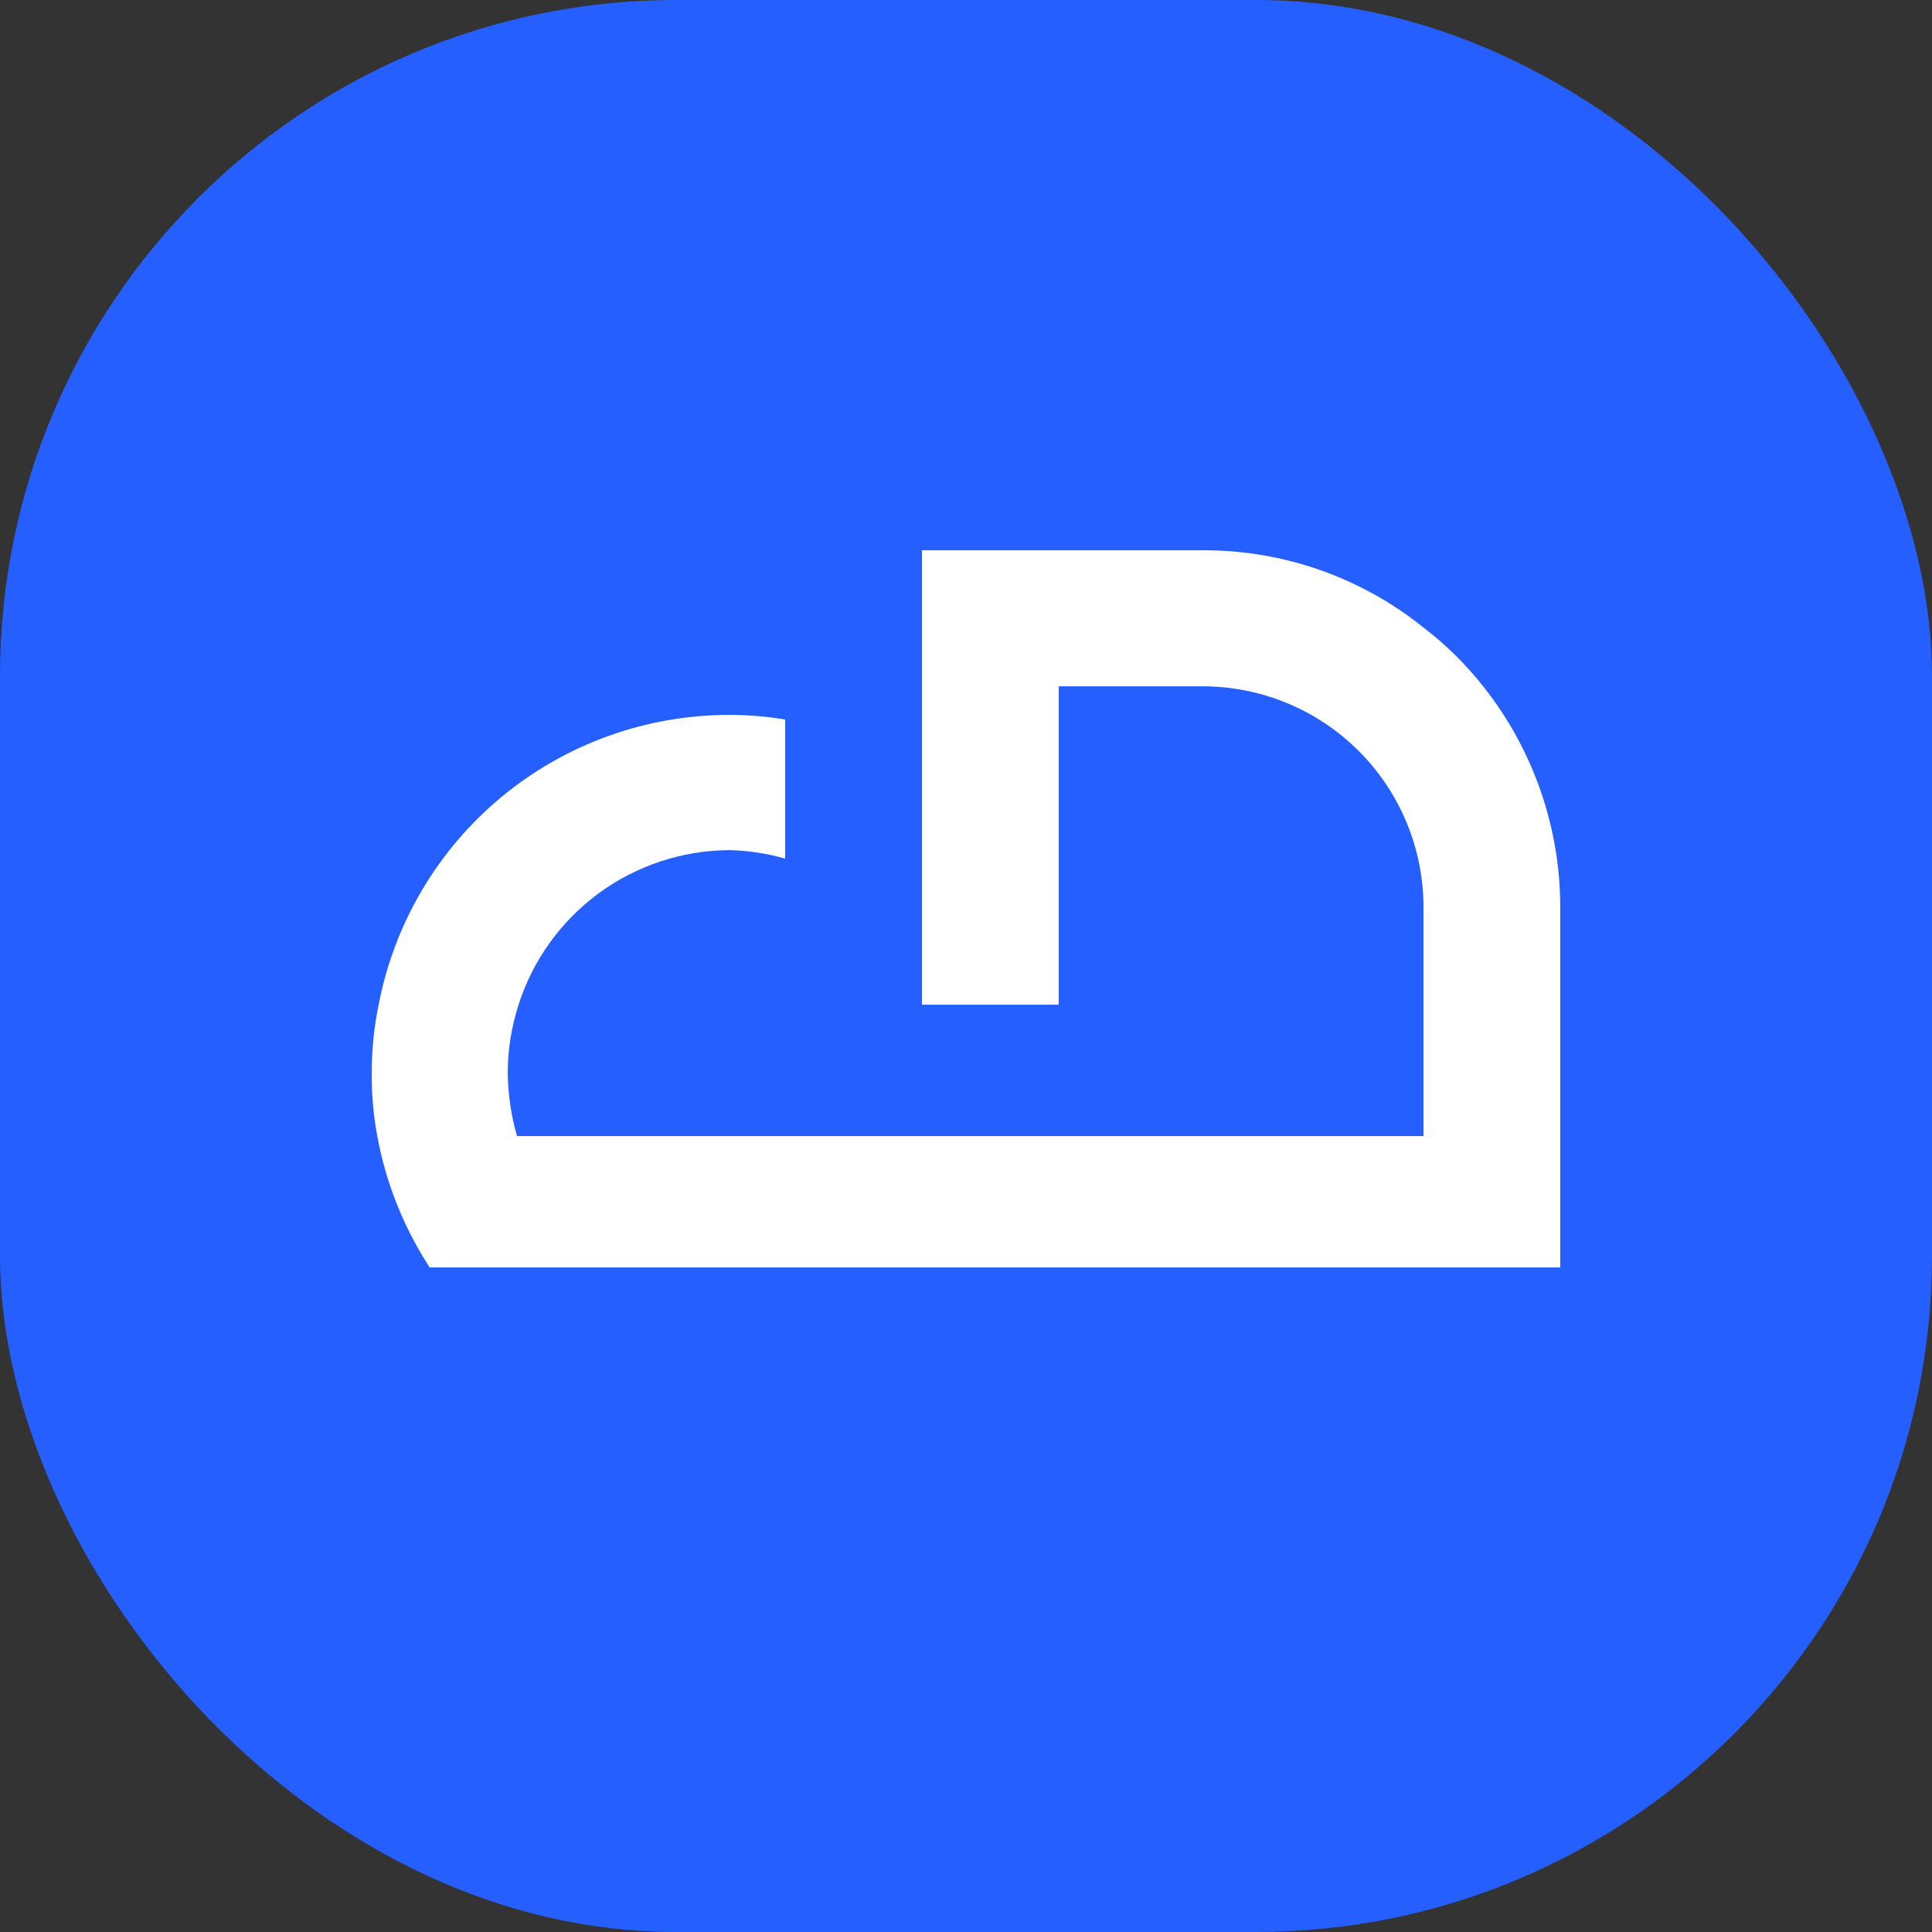 <svg width="40" height="40" viewBox="0 0 40 40" fill="none" xmlns="http://www.w3.org/2000/svg">
<rect x="0" y="0" width="40" height="40" fill="#333333" stroke="none"/>
<rect width="40" height="40" rx="14" fill="#265FFF"/>
<path d="M32.304 18.785V26.241H8.896C8.355 25.41 7.985 24.48 7.808 23.505C7.73 23.077 7.692 22.643 7.696 22.209C7.696 21.736 7.744 21.264 7.84 20.801C8.164 19.112 9.066 17.589 10.392 16.493C11.718 15.398 13.384 14.8 15.104 14.801C15.49 14.801 15.875 14.833 16.256 14.897V17.777C15.881 17.669 15.494 17.61 15.104 17.601C14.132 17.605 13.185 17.917 12.4 18.491C11.616 19.066 11.033 19.875 10.736 20.801C10.588 21.261 10.512 21.741 10.512 22.225C10.519 22.663 10.583 23.099 10.704 23.521H29.472V18.785C29.472 17.571 28.99 16.407 28.132 15.549C27.274 14.691 26.11 14.209 24.896 14.209H21.92V20.801H19.088V11.393H24.896C26.56 11.385 28.176 11.95 29.472 12.993C29.938 13.349 30.357 13.763 30.72 14.225C31.745 15.524 32.303 17.13 32.304 18.785Z" fill="white"/>
</svg>